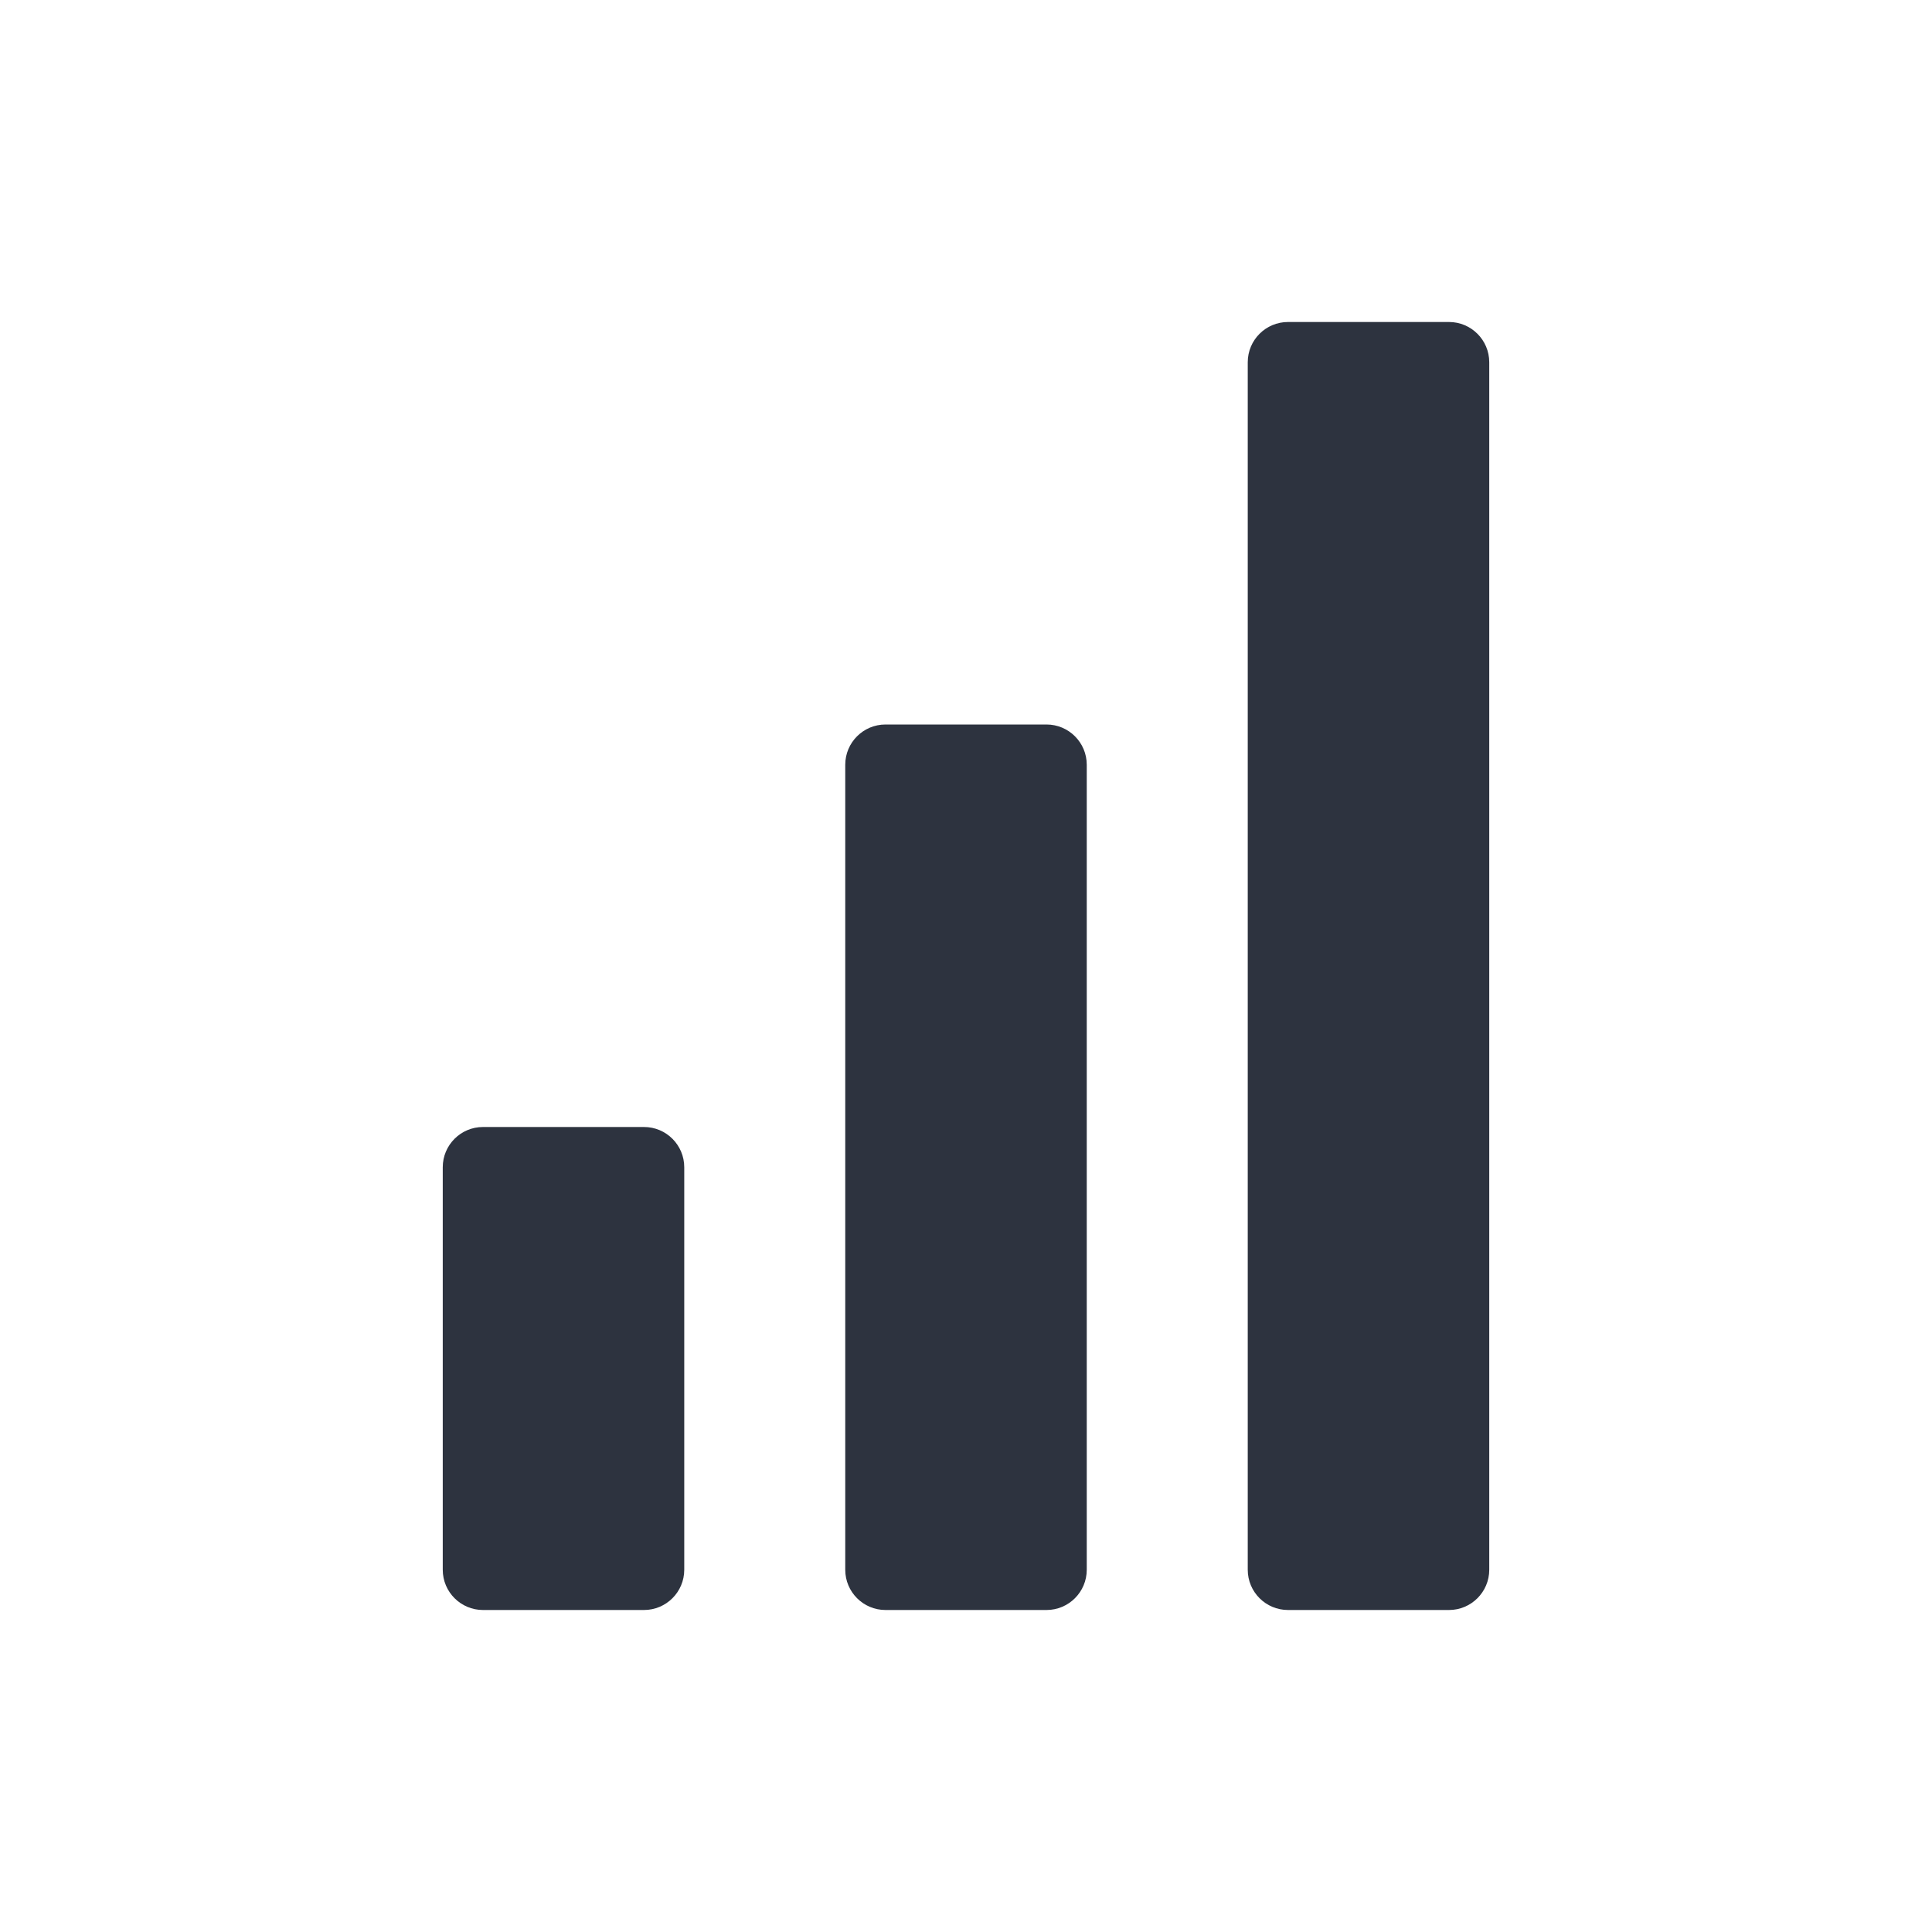 <?xml version="1.0" encoding="UTF-8"?>
<svg width="24px" height="24px" viewBox="0 0 24 24" version="1.1" xmlns="http://www.w3.org/2000/svg" xmlns:xlink="http://www.w3.org/1999/xlink">
    <!-- Generator: Sketch 50.2 (55047) - http://www.bohemiancoding.com/sketch -->
    <title>icon/ic_noise_level</title>
    <desc>Created with Sketch.</desc>
    <defs></defs>
    <g id="icon/ic_noise_level" stroke="none" stroke-width="1" fill="none" fill-rule="evenodd">
        <path d="M16,4 L18,4 C18.276,4 18.5,4.224 18.5,4.5 L18.5,19.5 C18.5,19.776 18.276,20 18,20 L16,20 C15.724,20 15.5,19.776 15.5,19.5 L15.5,4.5 C15.5,4.224 15.724,4 16,4 Z M11,9 L13,9 C13.276,9 13.5,9.224 13.5,9.5 L13.5,19.5 C13.5,19.776 13.276,20 13,20 L11,20 C10.724,20 10.5,19.776 10.5,19.5 L10.5,9.5 C10.5,9.224 10.724,9 11,9 Z M6,14 L8,14 C8.276,14 8.5,14.224 8.5,14.5 L8.5,19.5 C8.5,19.776 8.276,20 8,20 L6,20 C5.724,20 5.5,19.776 5.5,19.5 L5.5,14.5 C5.5,14.224 5.724,14 6,14 Z" id="ic_noise_level" fill="#2D333F"></path>
    </g>
</svg>